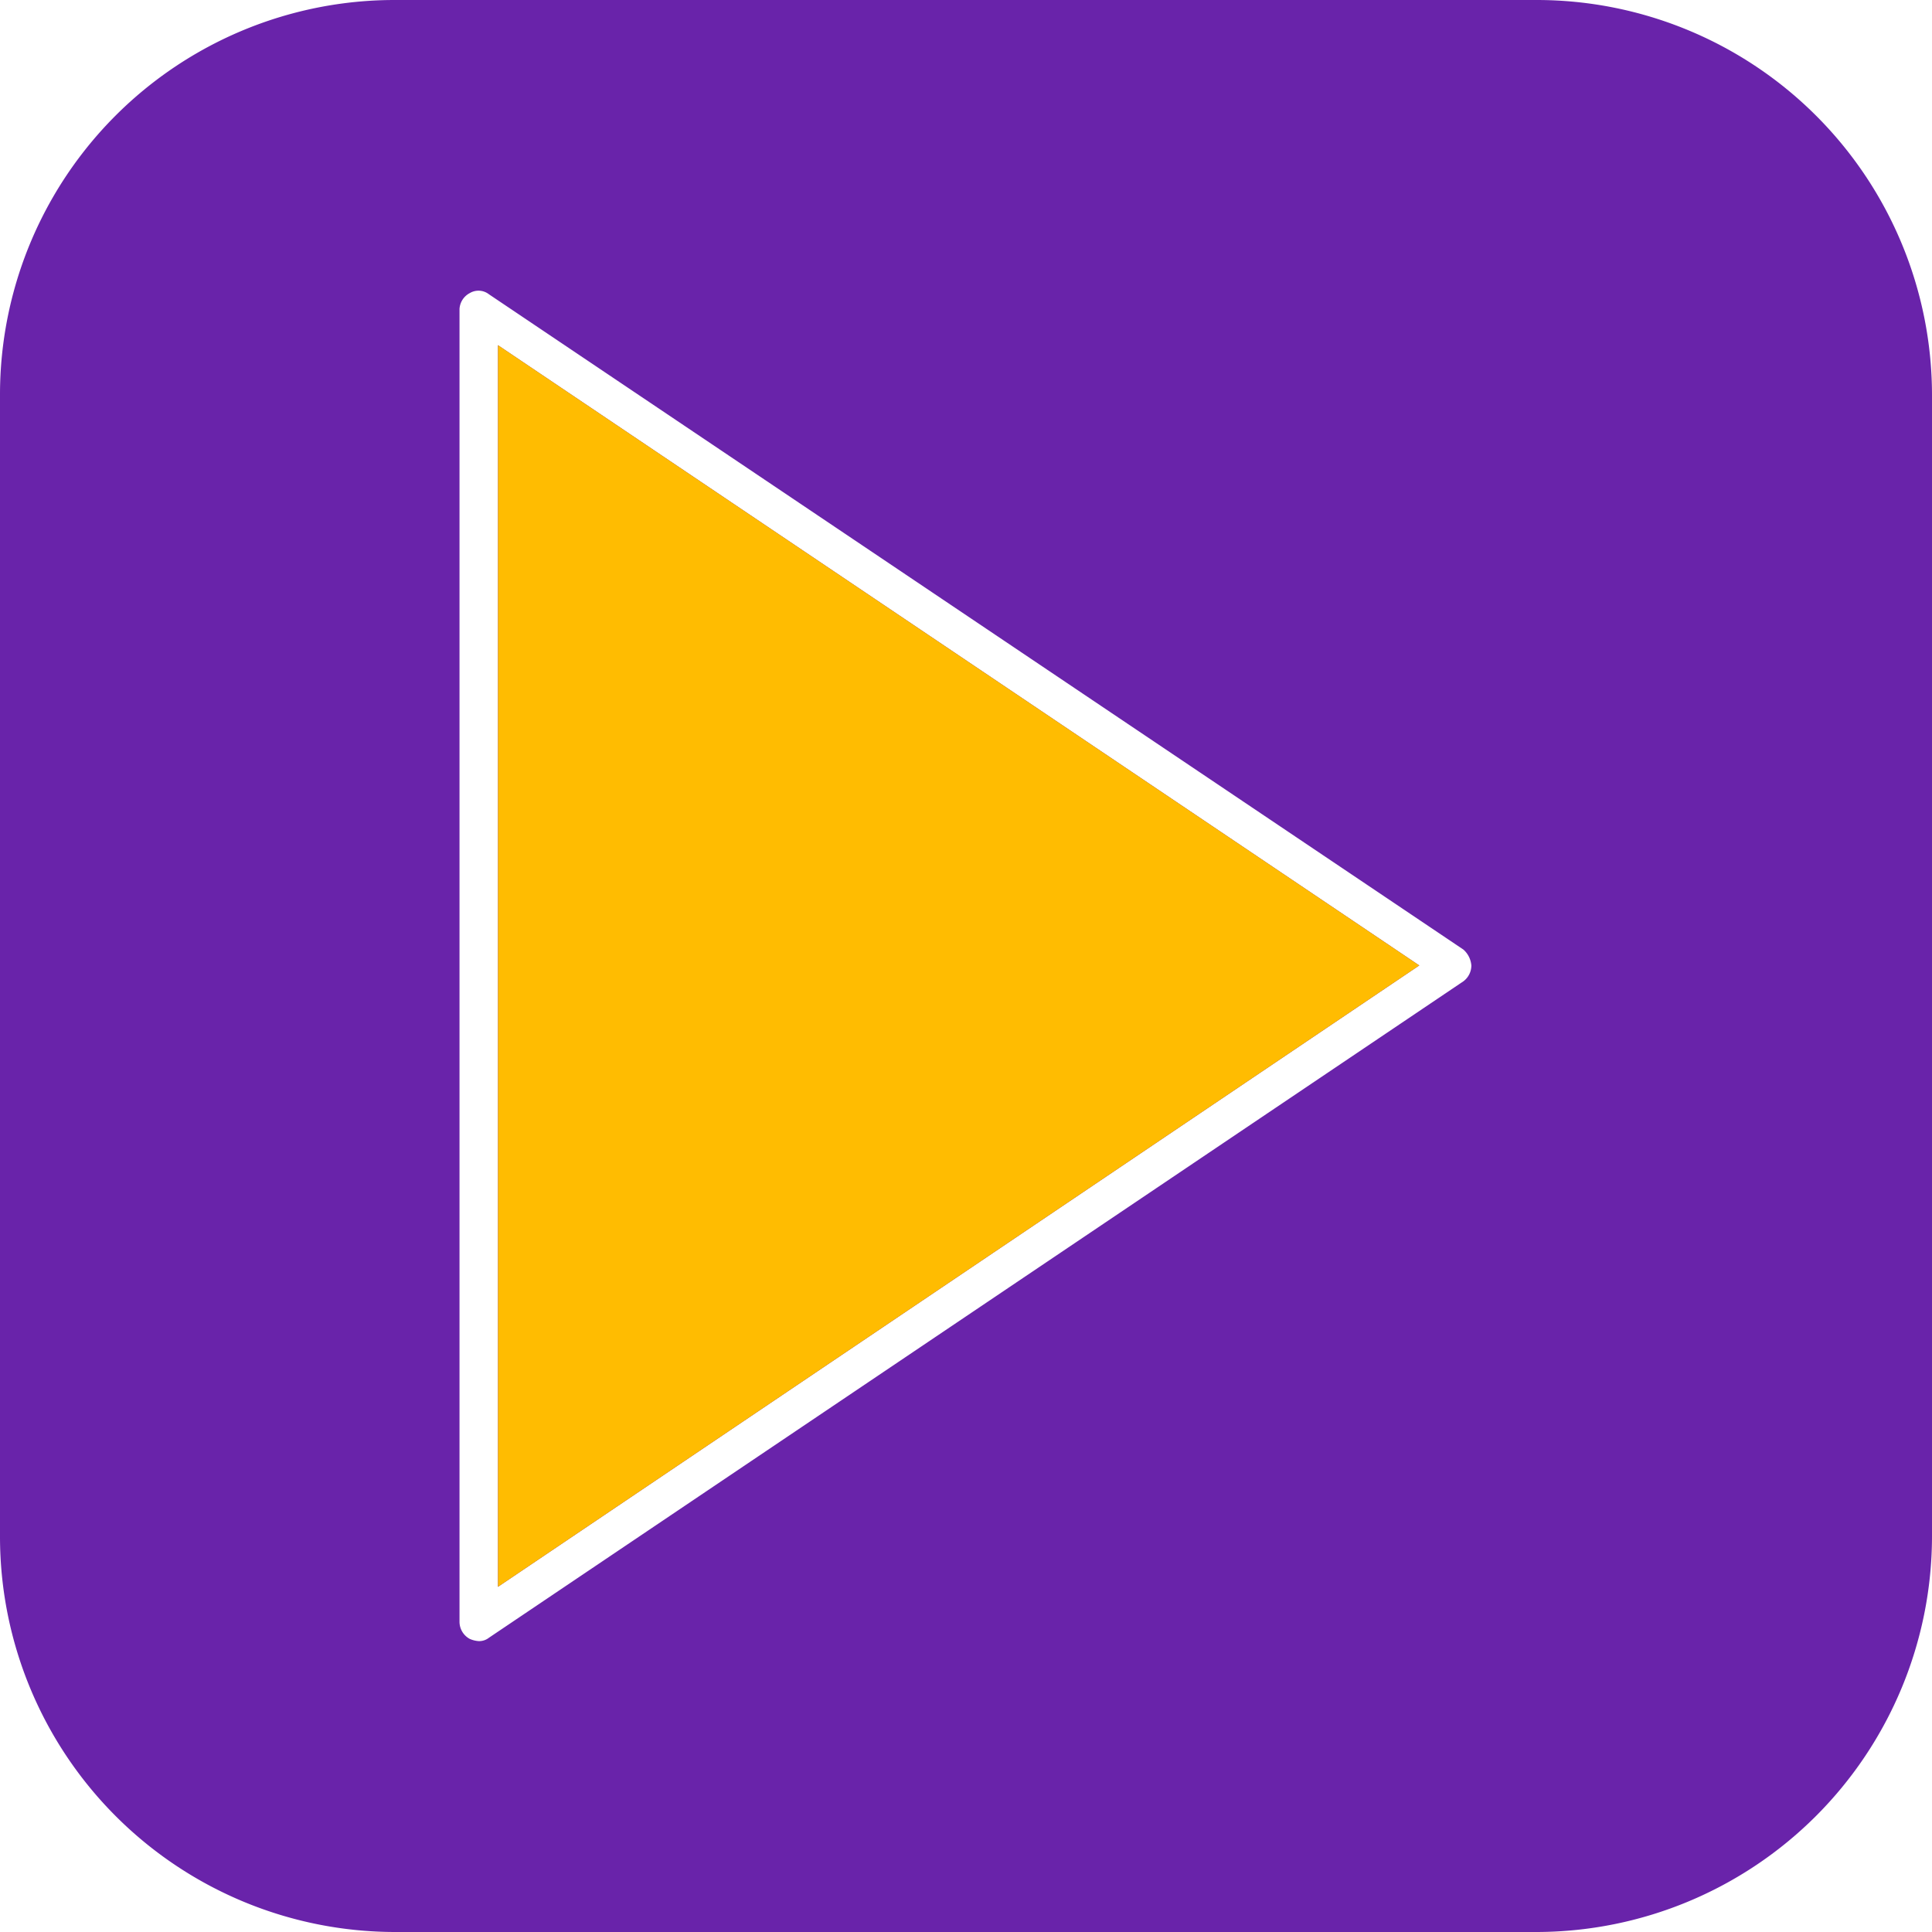 <svg id="Layer_x0020_1" xmlns="http://www.w3.org/2000/svg" width="74.655" height="74.655" viewBox="0 0 74.655 74.655">
  <path id="Trazado_893753" data-name="Trazado 893753" d="M59.392,74.655H15.263A15.277,15.277,0,0,1,0,59.392V15.263A15.249,15.249,0,0,1,15.263,0H59.392A15.277,15.277,0,0,1,74.655,15.263V59.392A15.305,15.305,0,0,1,59.392,74.655ZM18.5,63.415a.611.611,0,0,0,.394-.131L56.549,37.918a.765.765,0,0,0,.306-.612.919.919,0,0,0-.306-.612L18.893,11.371a.657.657,0,0,0-.743-.044.741.741,0,0,0-.394.612V62.672a.754.754,0,0,0,.394.656A1.029,1.029,0,0,0,18.5,63.415Zm.743-50.076,35.6,23.967-35.6,24.01Z" fill="#6923aa" fill-rule="evenodd"/>
  <path id="Trazado_893754" data-name="Trazado 893754" d="M440,305v47.977l35.6-24.01Z" transform="translate(-420.757 -291.661)" fill="#ffbc01" fill-rule="evenodd"/>
</svg>
